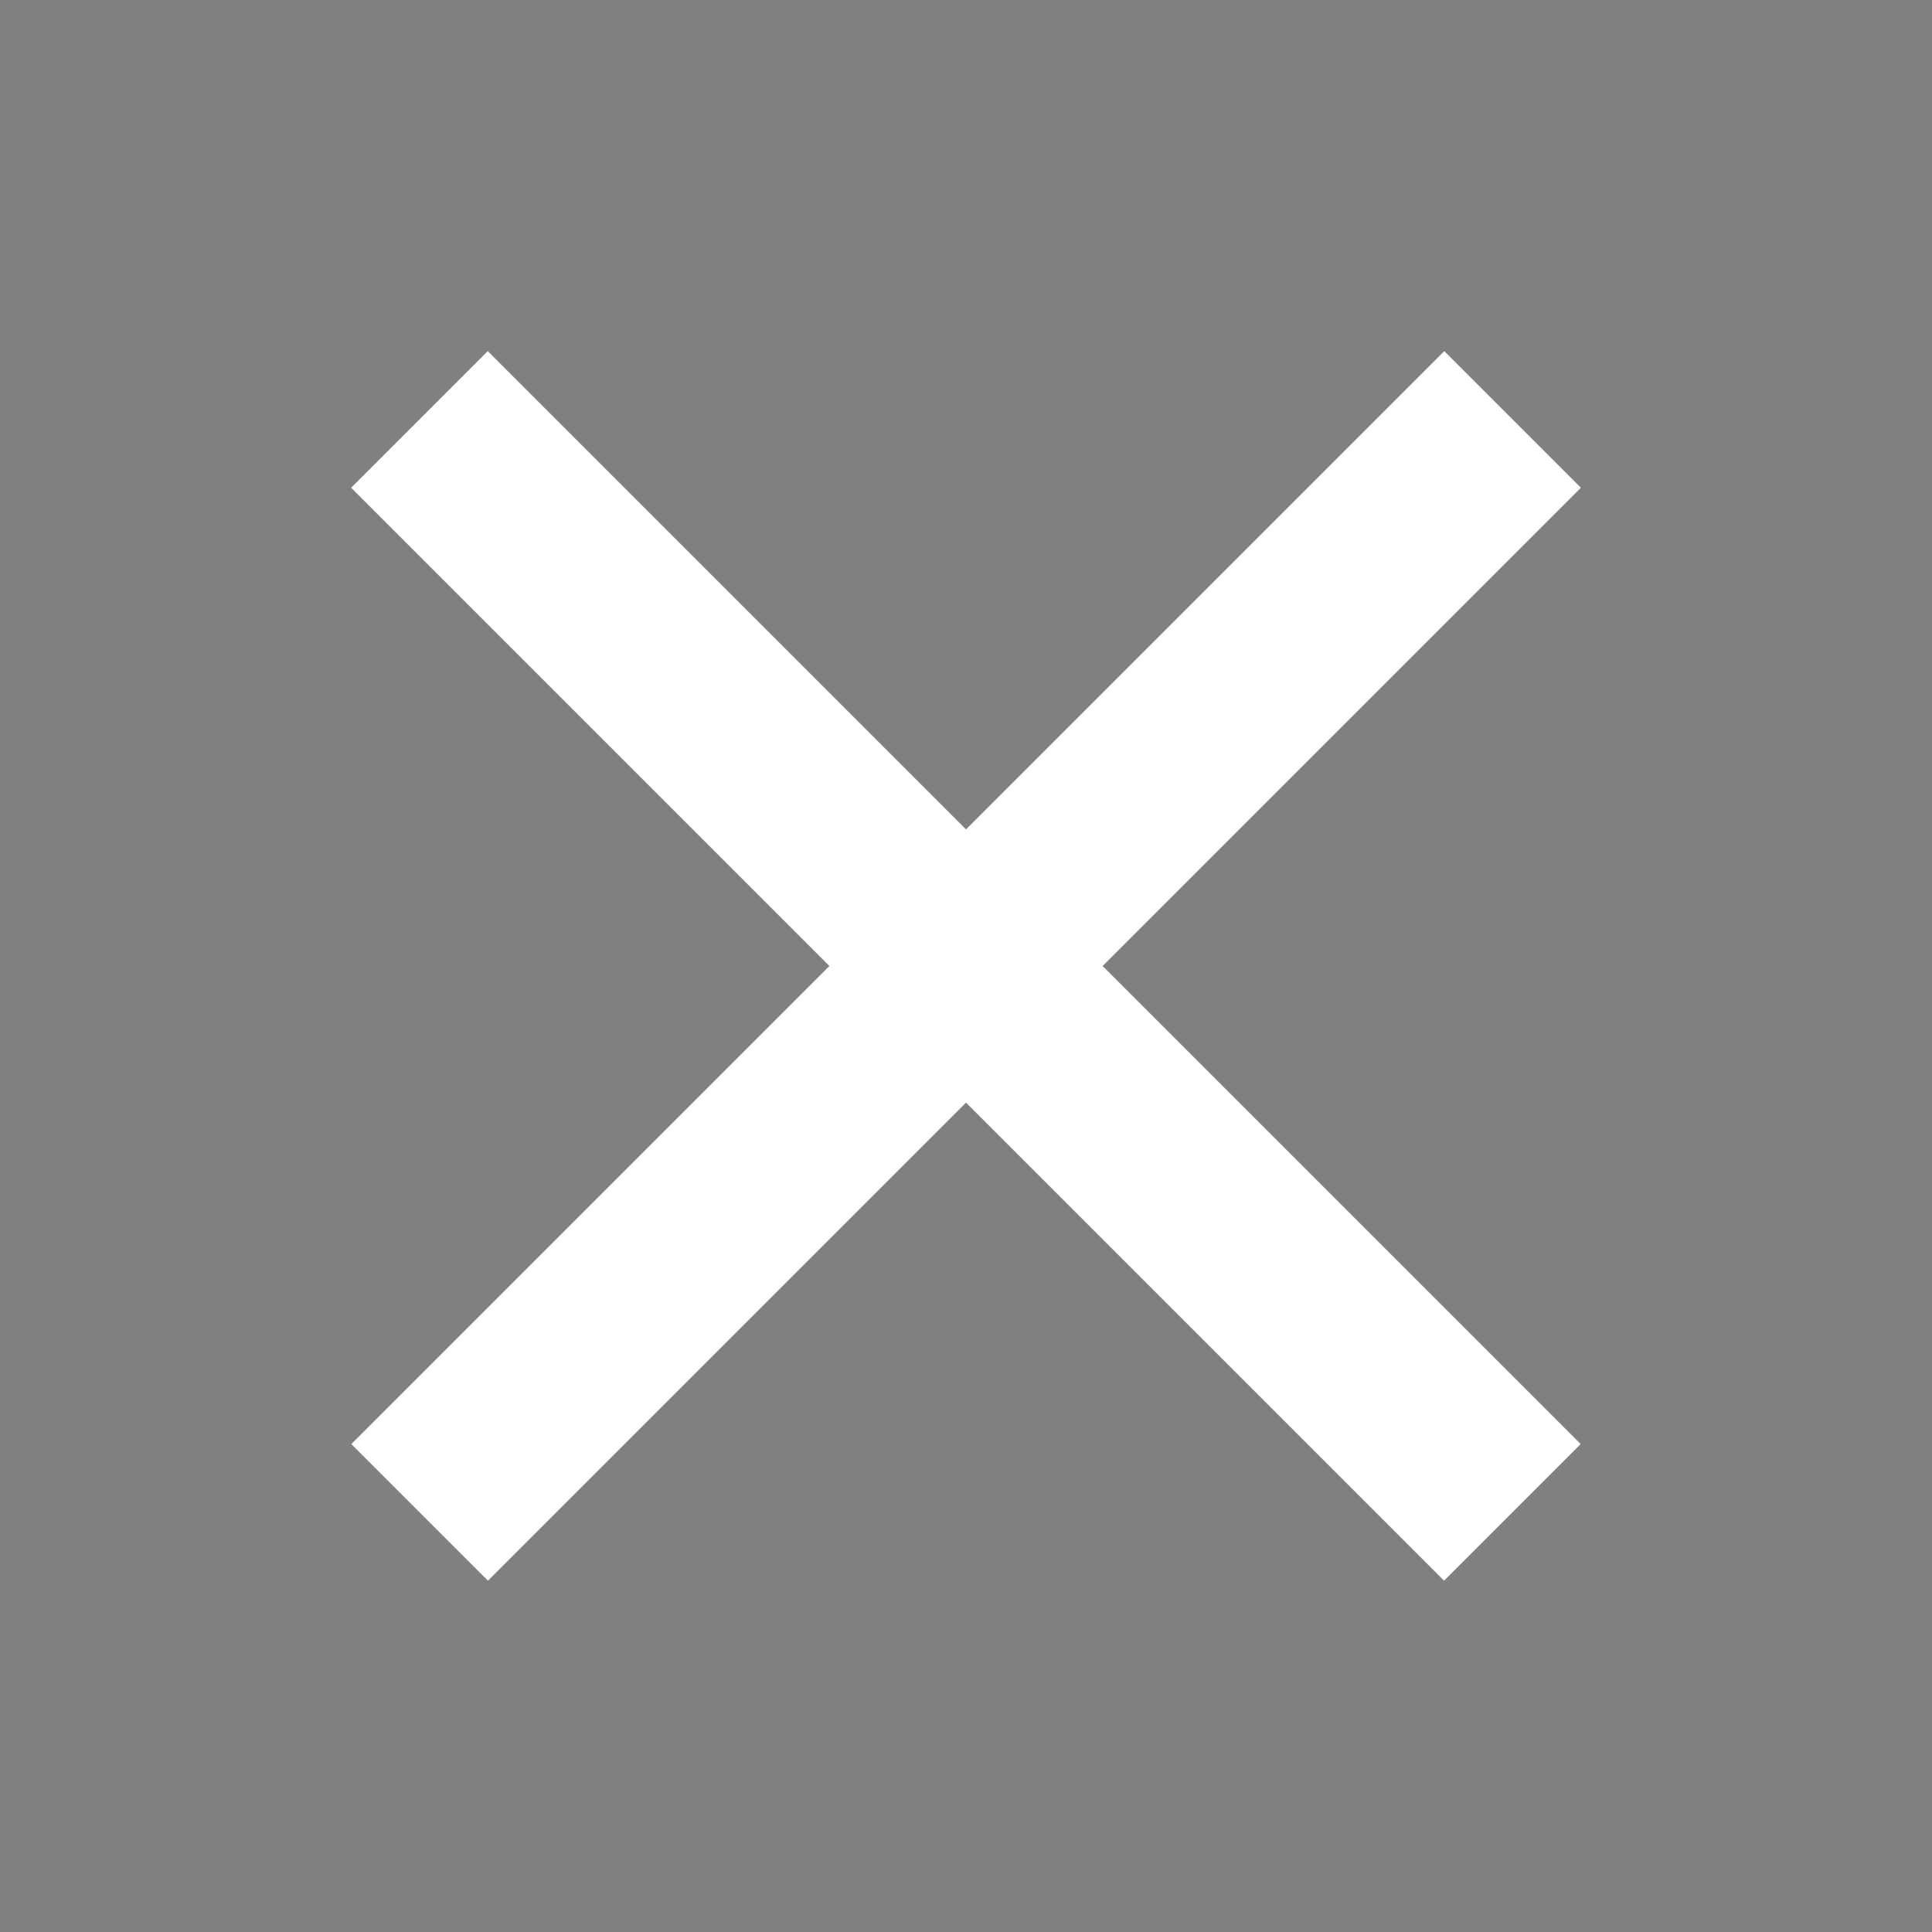<?xml version="1.0" encoding="UTF-8"?>
<!-- Created with Inkscape (http://www.inkscape.org/) -->
<svg width="10mm" height="10mm" version="1.1" viewBox="0 0 10 10" xmlns="http://www.w3.org/2000/svg">
	<rect x="0" y="0" width="10" height="10" fill="#808080" stroke="none"/>
	<g stroke="#fff">
		<path d="m7.828 7.828-5.657-5.657"/>
		<path d="m2.172 7.828 5.657-5.657"/>
	</g>
</svg>
